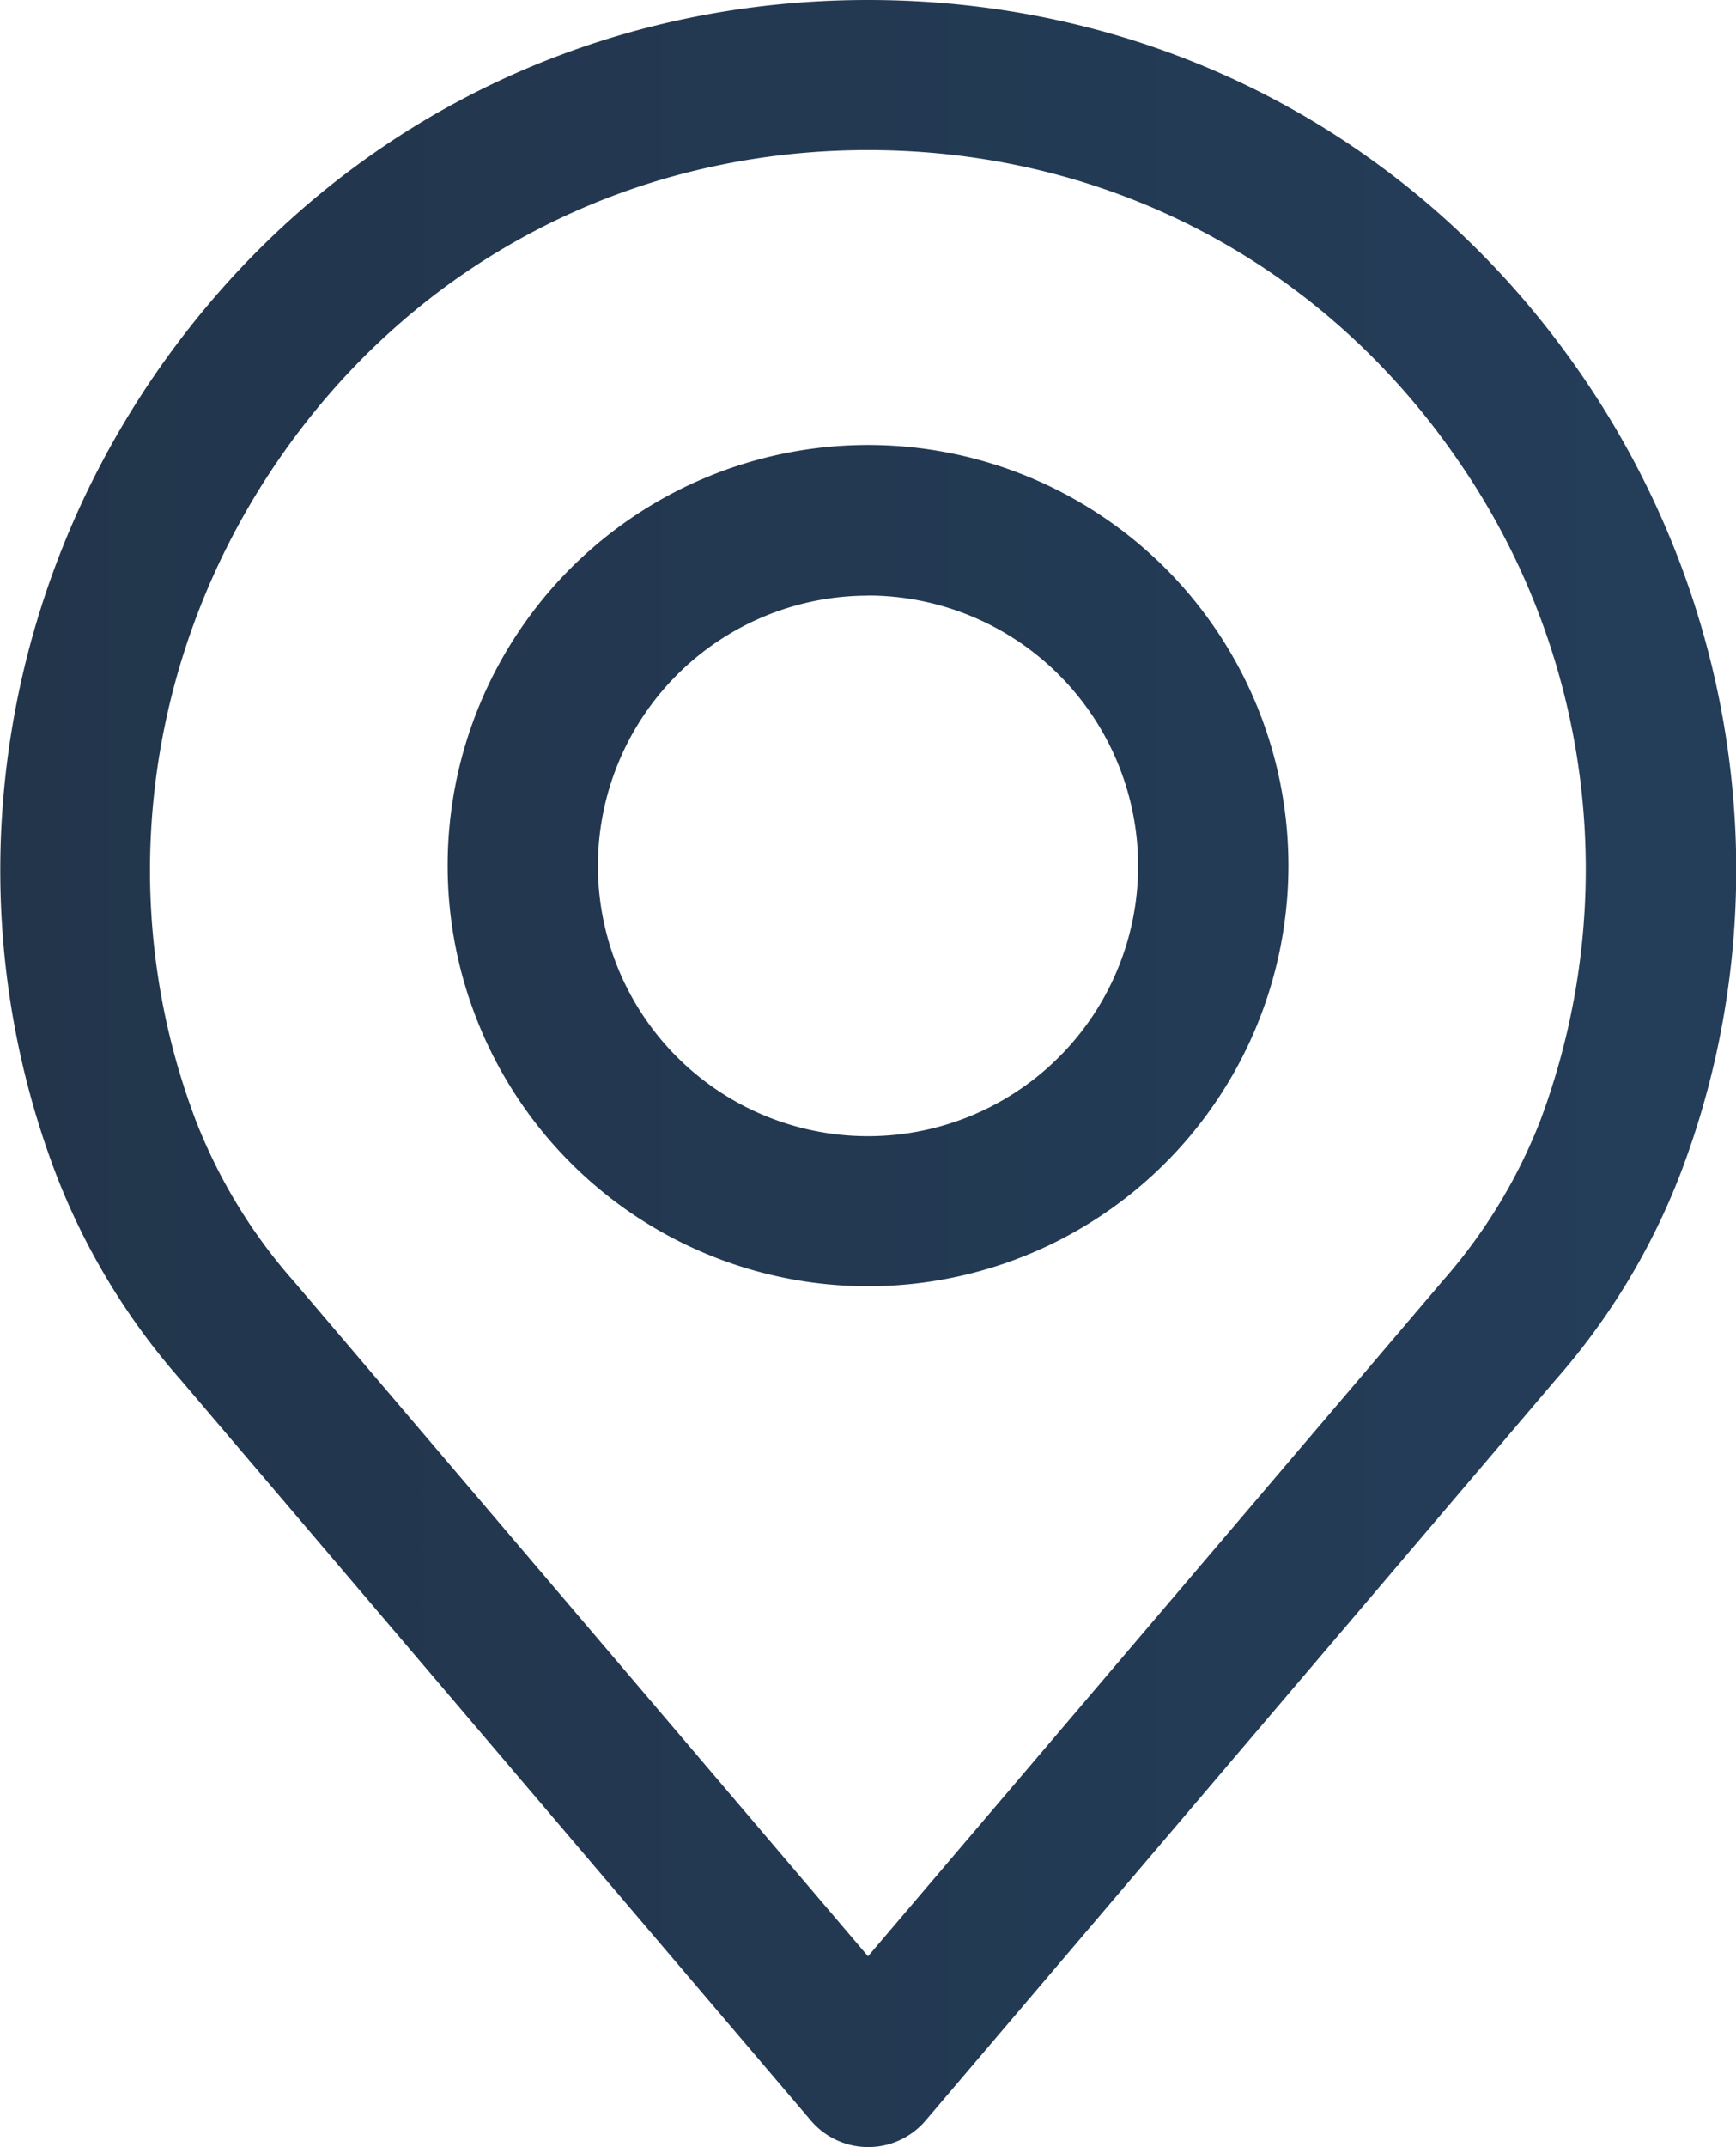 <svg id="Calque_1" data-name="Calque 1" xmlns="http://www.w3.org/2000/svg" xmlns:xlink="http://www.w3.org/1999/xlink" viewBox="0 0 276.69 342"><defs><style>.cls-1{fill:url(#Dégradé_sans_nom_8);}.cls-2{fill:url(#Dégradé_sans_nom_8-2);}</style><linearGradient id="Dégradé_sans_nom_8" x1="146.69" y1="283.39" x2="413.71" y2="283.39" gradientUnits="userSpaceOnUse"><stop offset="0" stop-color="#22354b"/><stop offset="1" stop-color="#243d59"/></linearGradient><linearGradient id="Dégradé_sans_nom_8-2" x1="146.69" y1="250.3" x2="413.71" y2="250.3" xlink:href="#Dégradé_sans_nom_8"/></defs><title>REGION</title><path class="cls-1" d="M284.45,454.39a12,12,0,0,1-9.1-4.21l-100.45-118a108.61,108.61,0,0,1-20-33.1C139,257,145,209.45,170.94,171.85c26.1-37.79,67.48-59.46,113.51-59.46S371.86,134.06,398,171.85c26,37.6,32,85.19,16,127.32a108.91,108.91,0,0,1-20,33.05l-100.42,118A12,12,0,0,1,284.45,454.39Zm0-318.09c-38.06,0-72.26,17.91-93.84,49.15s-26.51,70.49-13.36,105.27a85.61,85.61,0,0,0,15.8,25.91L284.45,424,375.8,316.7a.18.18,0,0,1,.05-.07,85.6,85.6,0,0,0,15.78-25.83A114.29,114.29,0,0,0,378.3,185.45C356.72,154.21,322.51,136.3,284.45,136.3Z" transform="translate(-146.1 -112.39)"/><path class="cls-2" d="M284.45,317.27a67,67,0,1,1,67-67A67,67,0,0,1,284.45,317.27Zm0-110A43.05,43.05,0,1,0,327.5,250.3,43.11,43.11,0,0,0,284.45,207.25Z" transform="translate(-146.1 -112.39)"/></svg>
